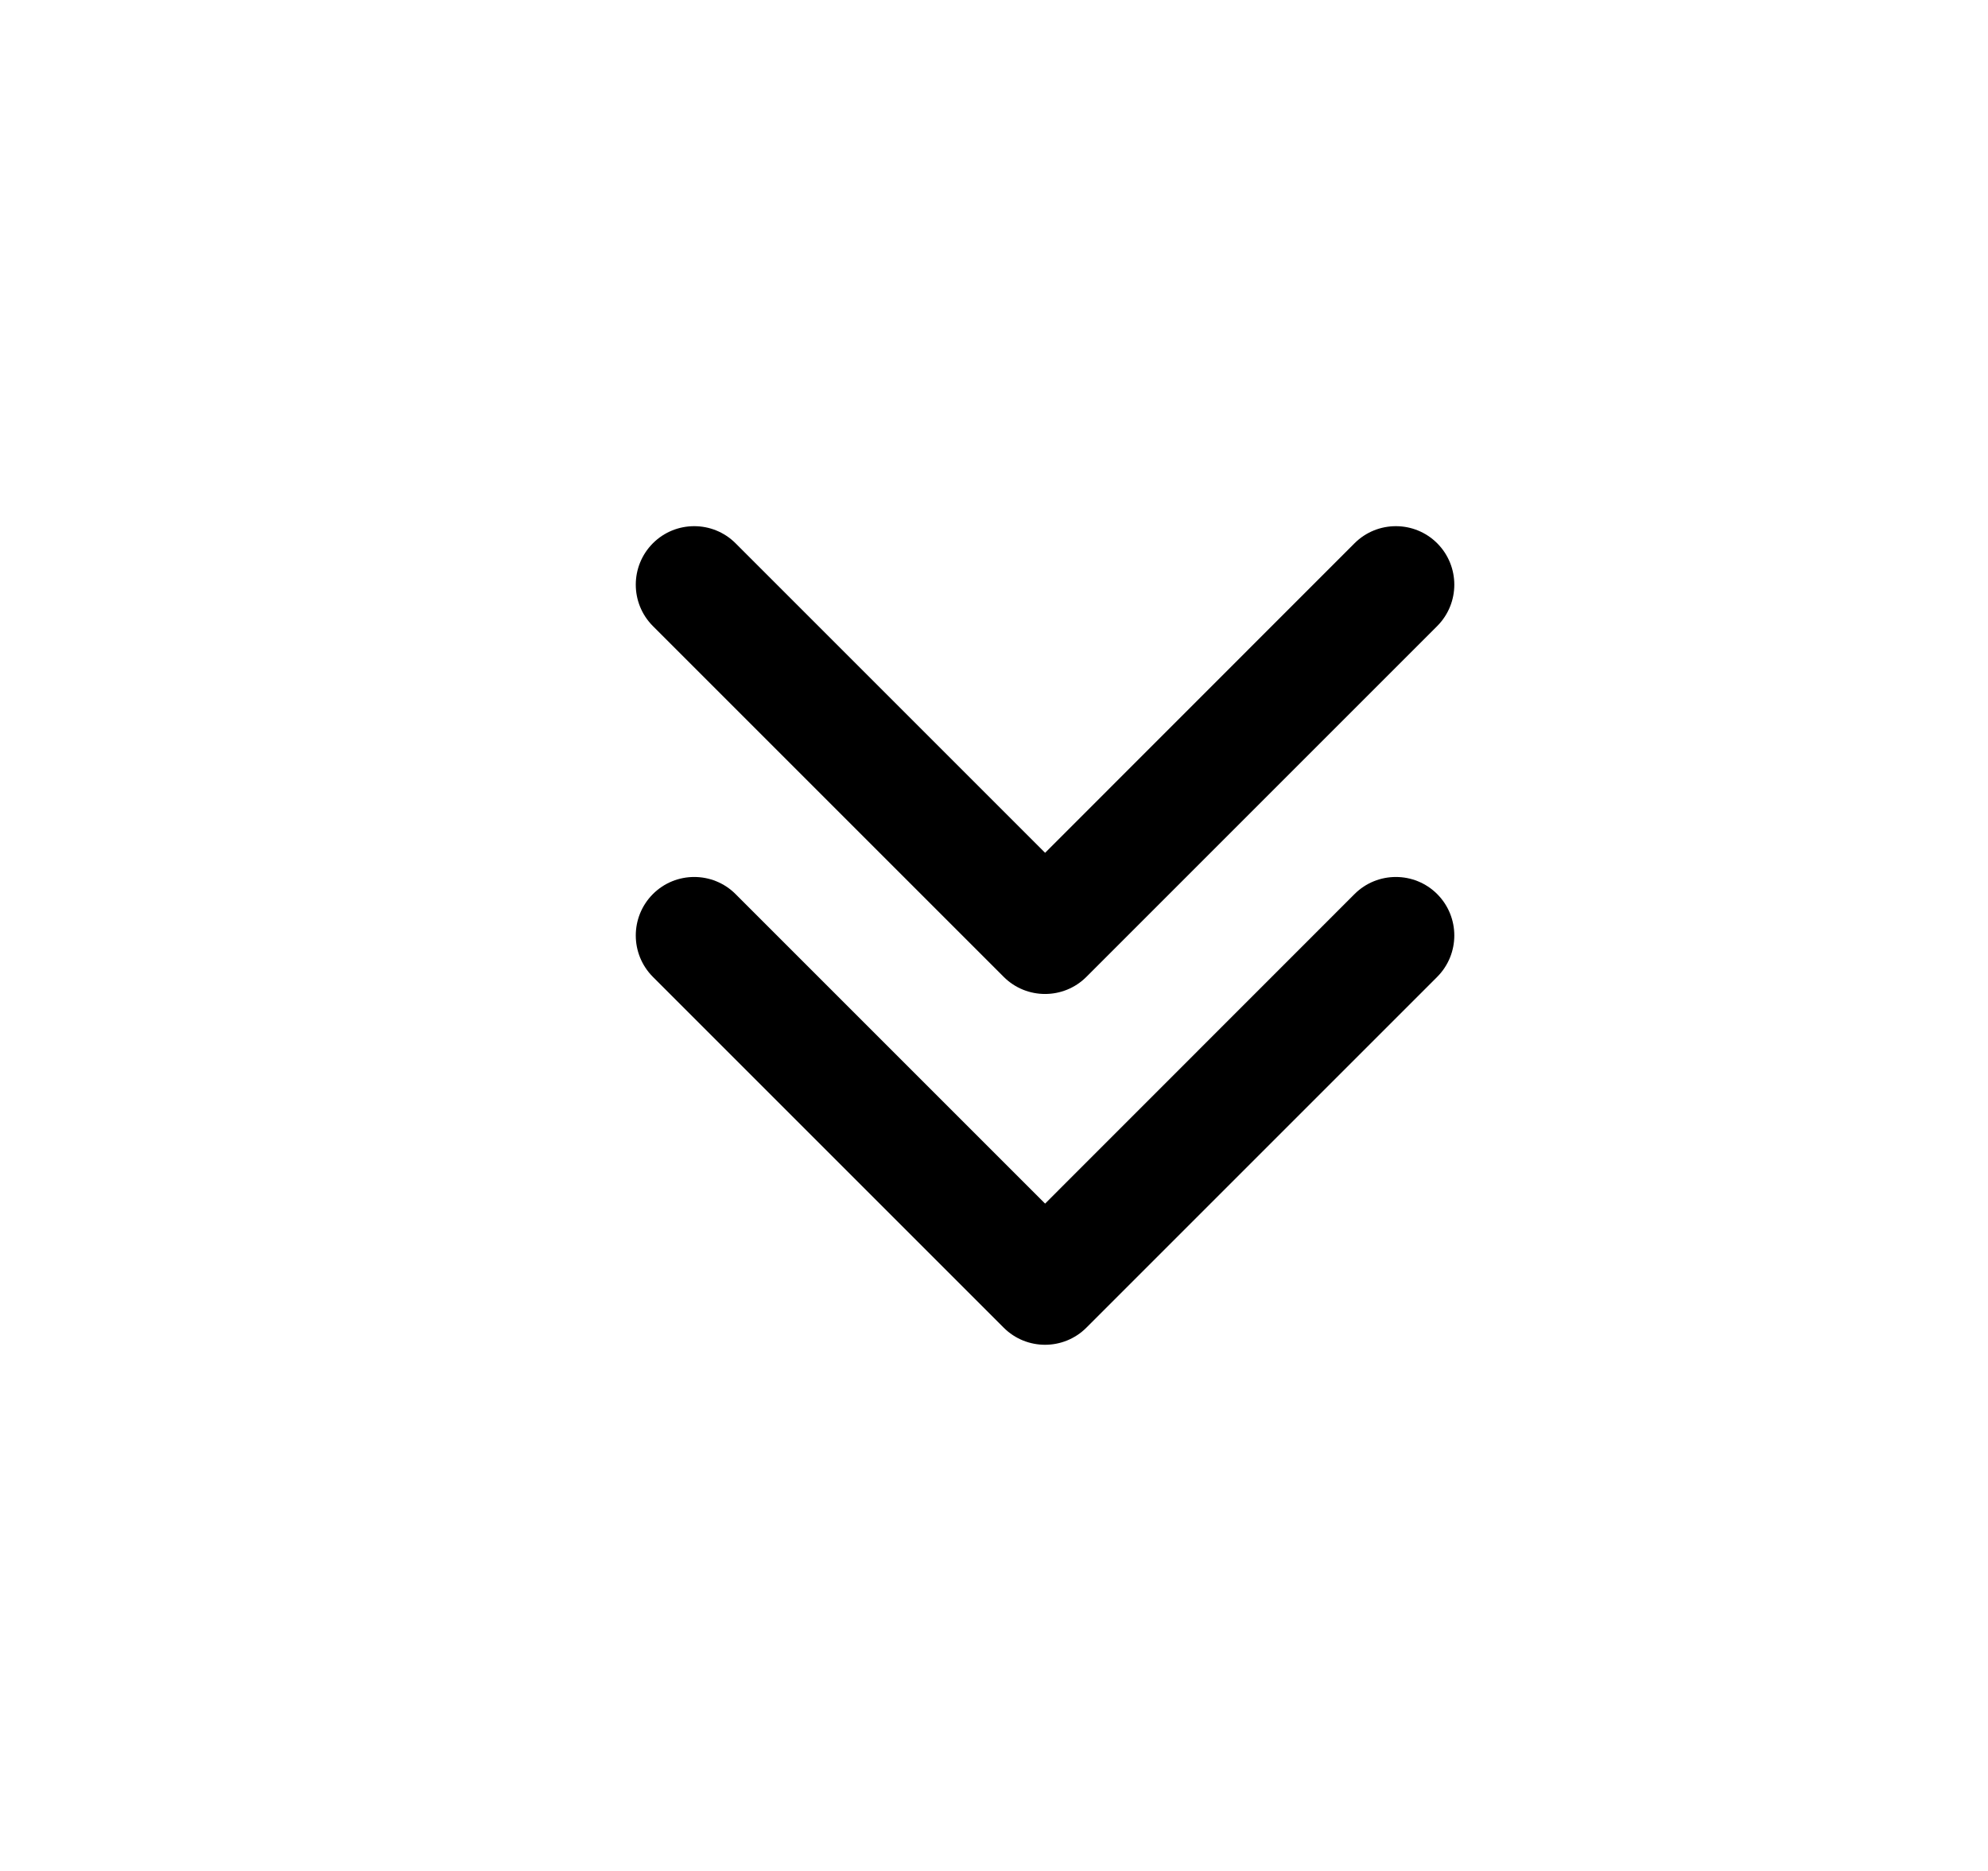 <svg width="17" height="16" viewBox="0 0 17 16" fill="none" xmlns="http://www.w3.org/2000/svg">
<path fill-rule="evenodd" clip-rule="evenodd" d="M12.29 7.646C12.485 7.842 12.485 8.158 12.29 8.354L9.29 11.354C9.095 11.549 8.778 11.549 8.583 11.354L5.583 8.354C5.388 8.158 5.388 7.842 5.583 7.646C5.778 7.451 6.095 7.451 6.29 7.646L8.937 10.293L11.583 7.646C11.778 7.451 12.095 7.451 12.29 7.646Z" fill="black"/>
<path fill-rule="evenodd" clip-rule="evenodd" d="M12.29 4.646C12.485 4.842 12.485 5.158 12.29 5.354L9.29 8.354C9.095 8.549 8.778 8.549 8.583 8.354L5.583 5.354C5.388 5.158 5.388 4.842 5.583 4.646C5.778 4.451 6.095 4.451 6.29 4.646L8.937 7.293L11.583 4.646C11.778 4.451 12.095 4.451 12.29 4.646Z" fill="black"/>
</svg>
